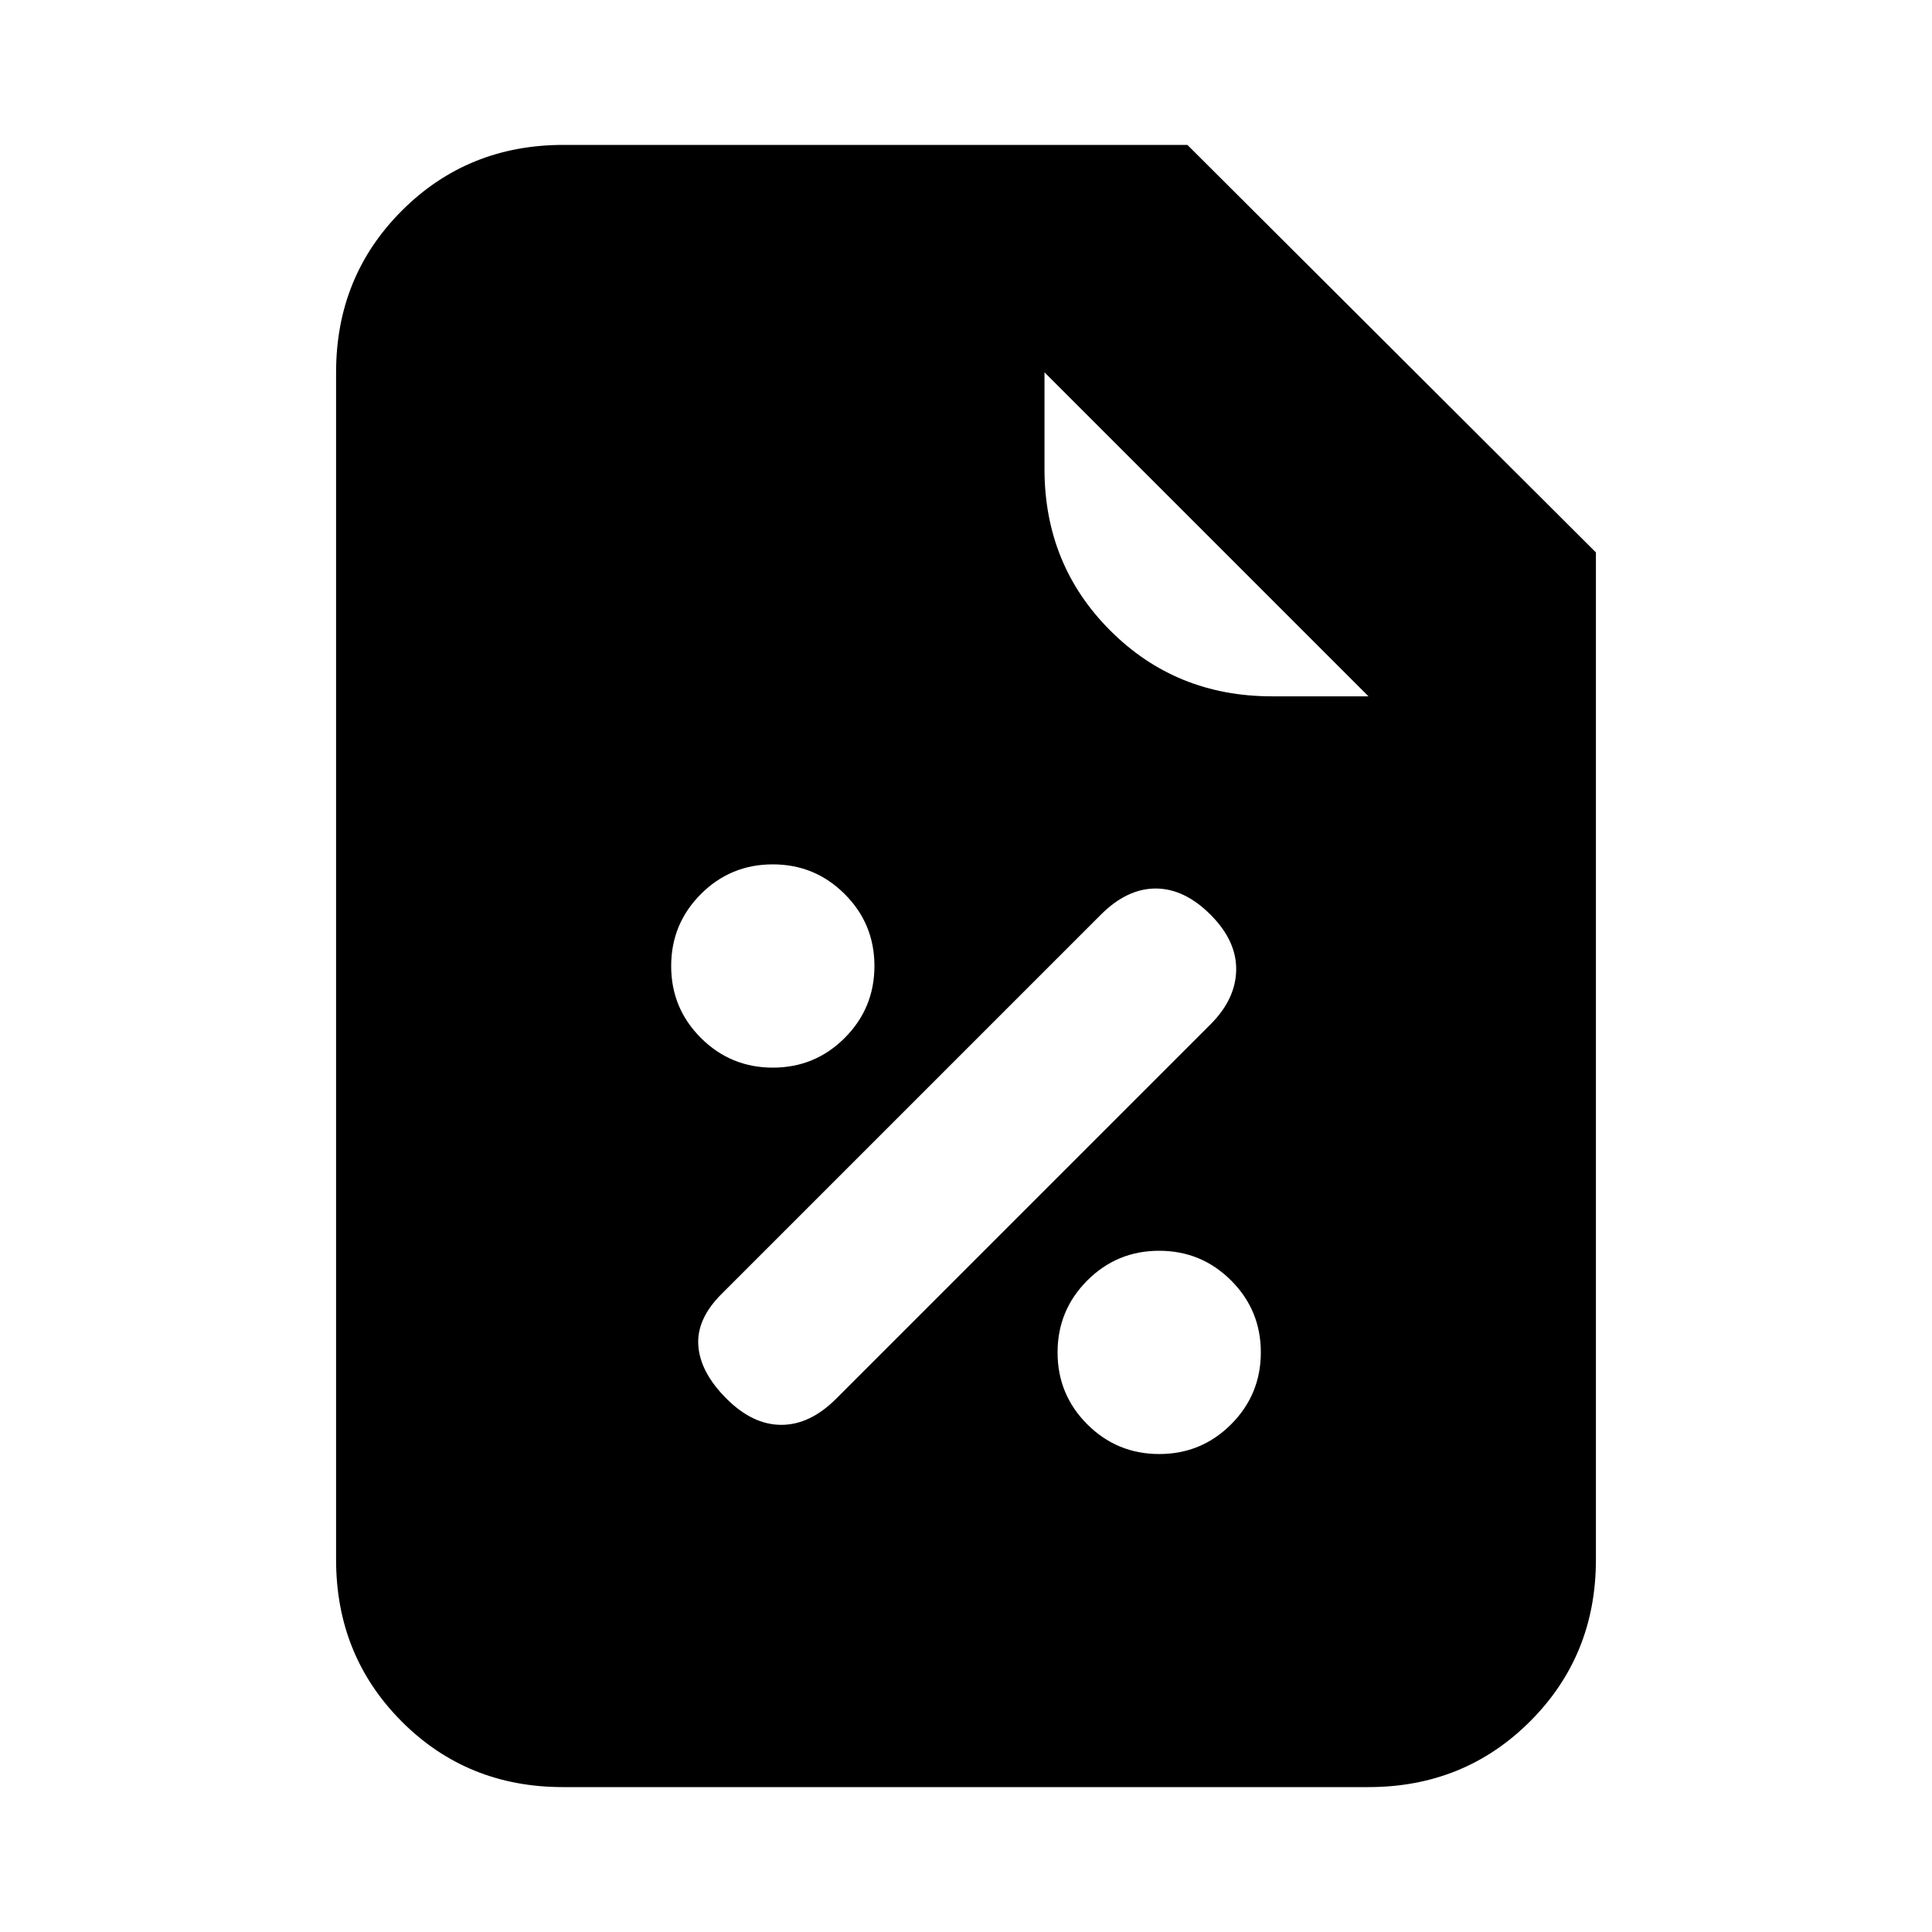 <svg xmlns="http://www.w3.org/2000/svg" height="20" viewBox="0 96 960 960" width="20"><path d="M576.029 818.5q20.971 0 35.721-14.779 14.75-14.78 14.75-35.75 0-20.971-14.779-35.721-14.78-14.75-35.75-14.75-20.971 0-35.721 14.779-14.75 14.78-14.75 35.75 0 20.971 14.779 35.721 14.78 14.75 35.75 14.75ZM361 791q13 13 27.25 13t27.25-13l186-186q12.5-12.5 12.75-27t-12.75-27.5q-13-13-27.25-13t-27.276 13.026L358.5 739Q346 751.5 347 764.75T361 791Zm23.029-164.5q20.971 0 35.721-14.779 14.75-14.78 14.75-35.75 0-20.971-14.779-35.721-14.78-14.75-35.75-14.75-20.971 0-35.721 14.779-14.75 14.78-14.75 35.75 0 20.971 14.779 35.721 14.78 14.75 35.75 14.75ZM279.717 984q-47.655 0-80.186-32.681Q167 918.638 167 871V281q0-47.638 32.681-80.319Q232.363 168 280 168h310l203 202.5V871q0 47.638-32.693 80.319Q727.614 984 679.96 984H279.717ZM680 442 519 281v48q0 47.638 32.681 80.319Q584.362 442 632 442h48Z"/></svg>